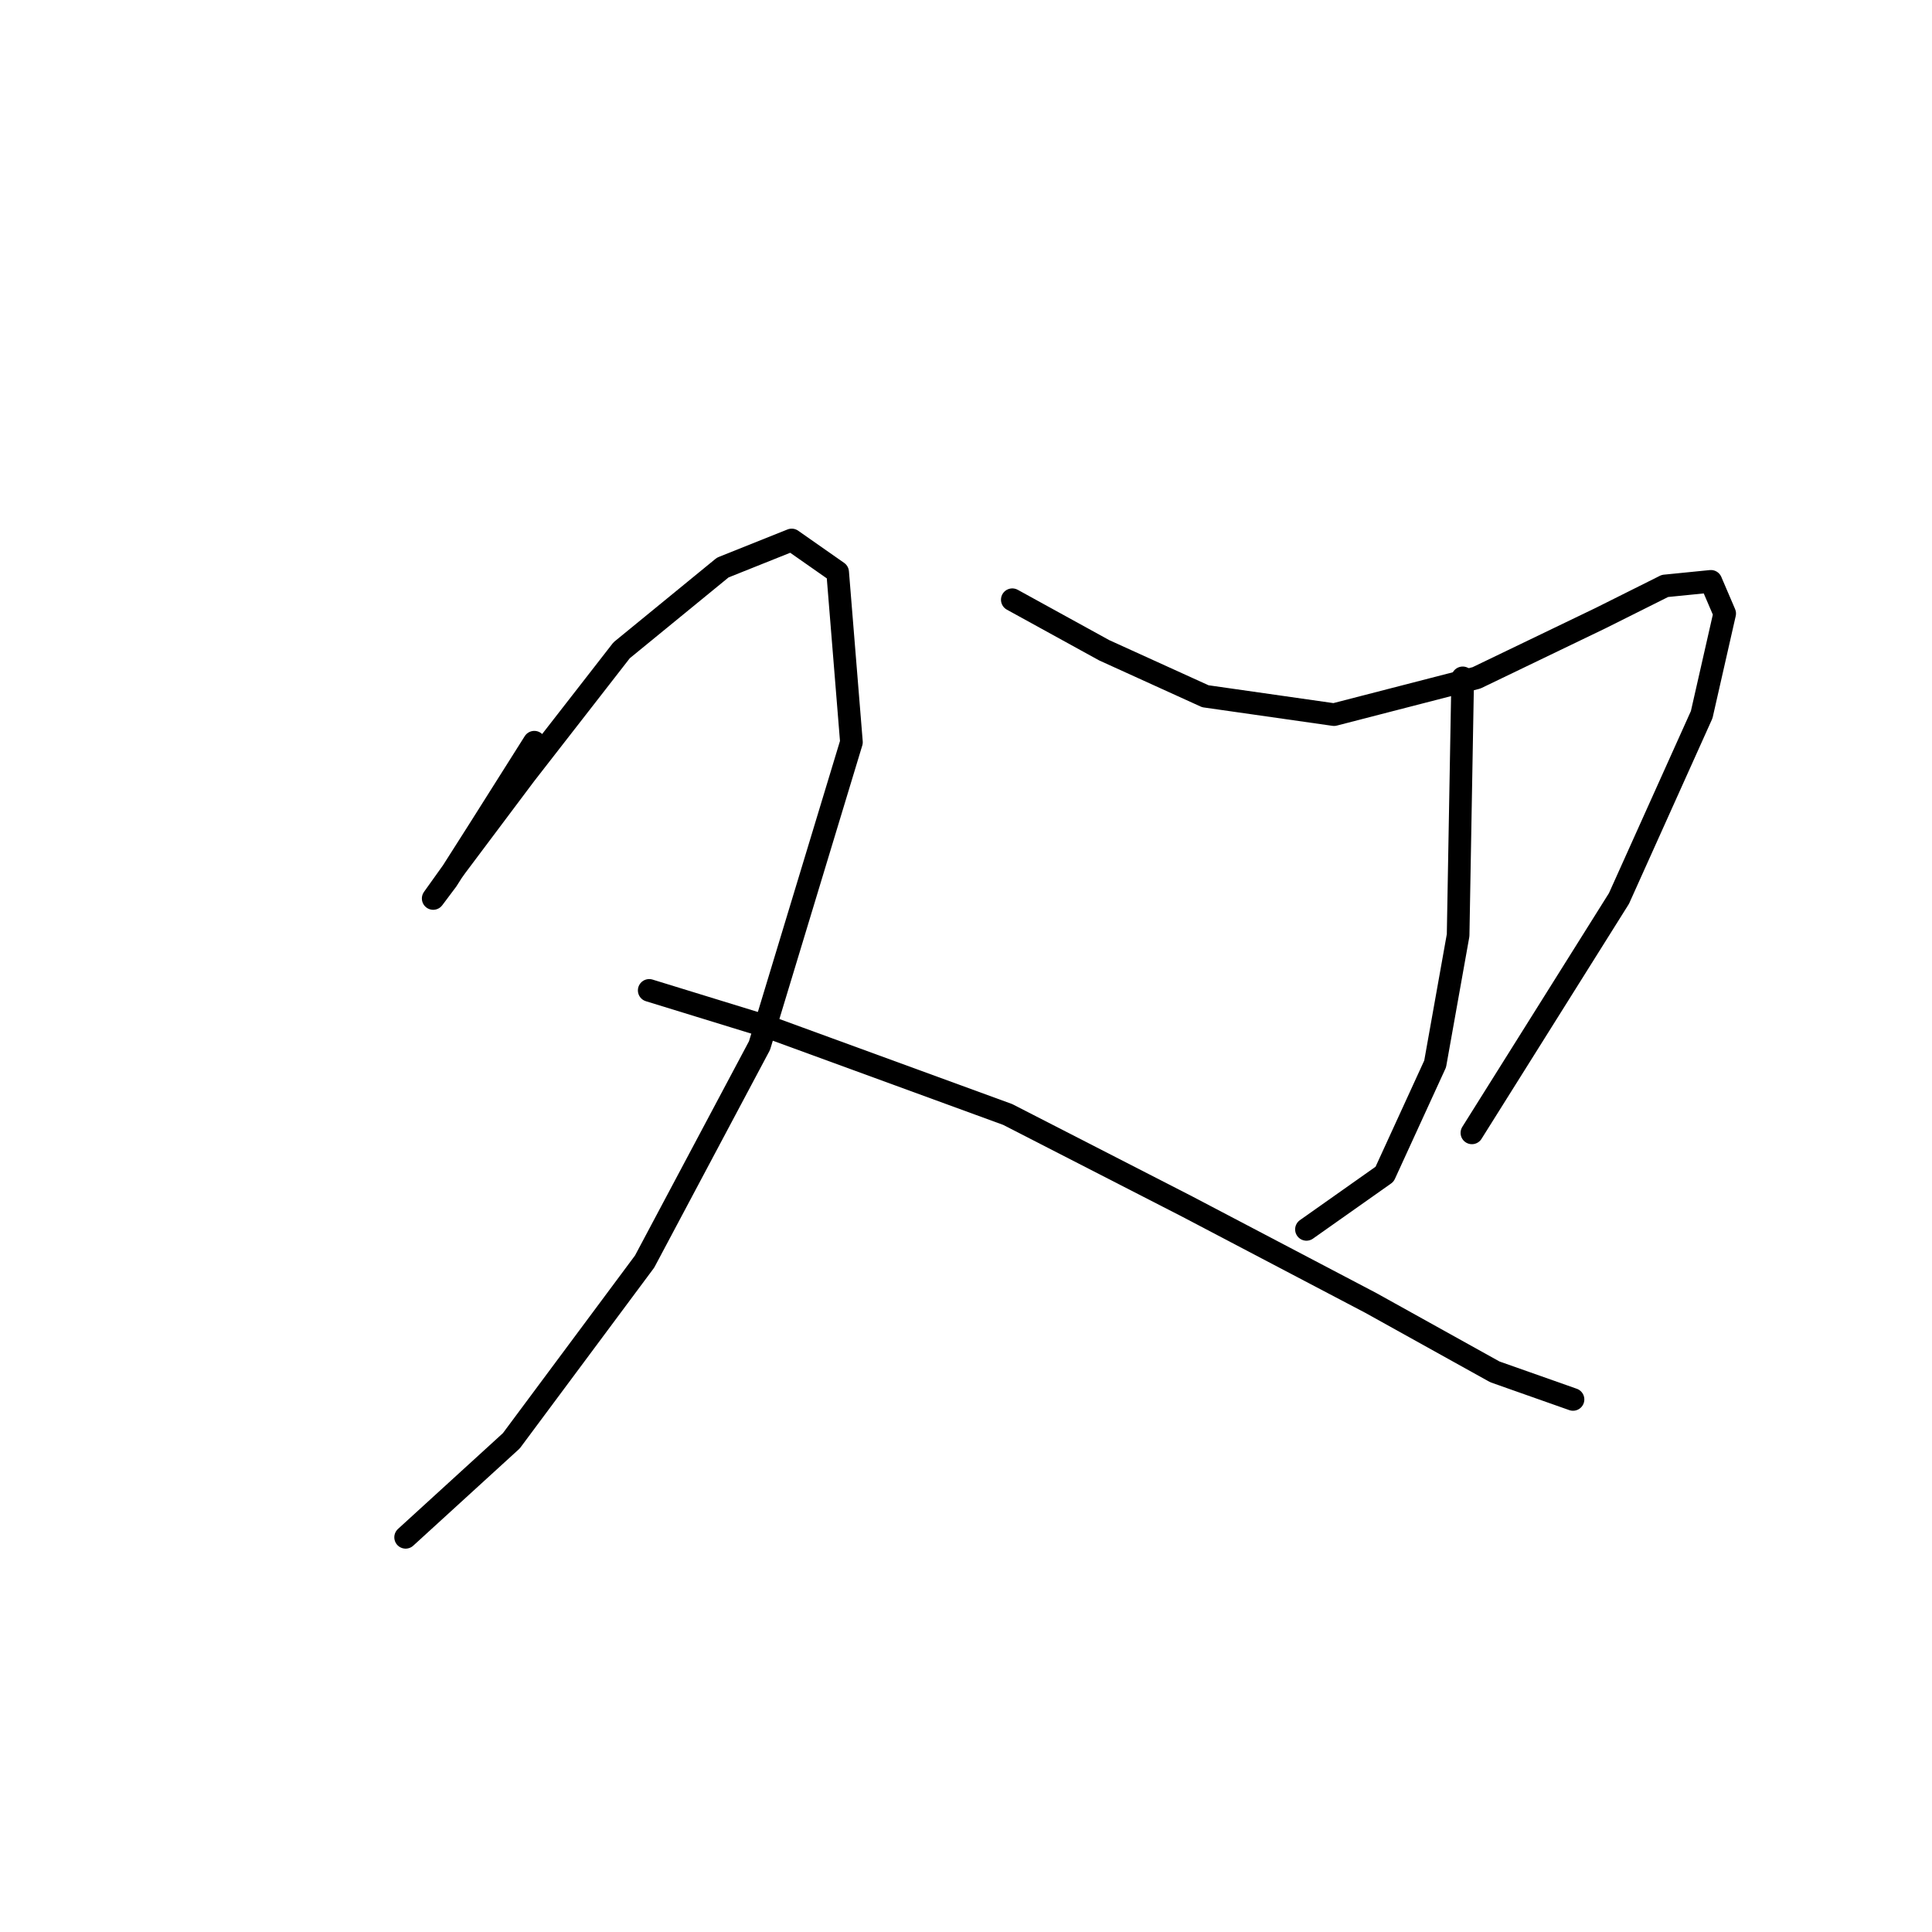 <?xml version="1.0" standalone="no"?>
    <svg width="256" height="256" xmlns="http://www.w3.org/2000/svg" version="1.1">
    <polyline stroke="black" stroke-width="3" stroke-linecap="round" fill="transparent" stroke-linejoin="round" points="70.799 98.346 63.491 109.917 59.228 116.616 57.401 119.052 60.446 114.789 69.581 102.609 82.37 86.166 95.768 75.204 104.903 71.55 110.993 75.813 112.82 98.346 100.64 138.54 85.415 167.163 67.754 190.913 53.747 203.702 53.747 203.702 " />
        <polyline stroke="black" stroke-width="3" stroke-linecap="round" fill="transparent" stroke-linejoin="round" points="86.024 131.232 101.858 136.104 133.526 147.675 157.277 159.855 181.637 172.644 198.08 181.779 208.432 185.432 208.432 185.432 " />
        <polyline stroke="black" stroke-width="3" stroke-linecap="round" fill="transparent" stroke-linejoin="round" points="193.817 89.82 193.208 123.924 190.163 140.976 183.464 155.592 173.111 162.9 173.111 162.9 " />
        <polyline stroke="black" stroke-width="3" stroke-linecap="round" fill="transparent" stroke-linejoin="round" points="134.135 79.467 146.315 86.166 159.713 92.256 176.765 94.692 195.644 89.82 212.086 81.903 220.612 77.64 226.702 77.031 228.529 81.294 225.484 94.692 214.522 119.052 195.035 150.111 195.035 150.111 " />
        </svg>